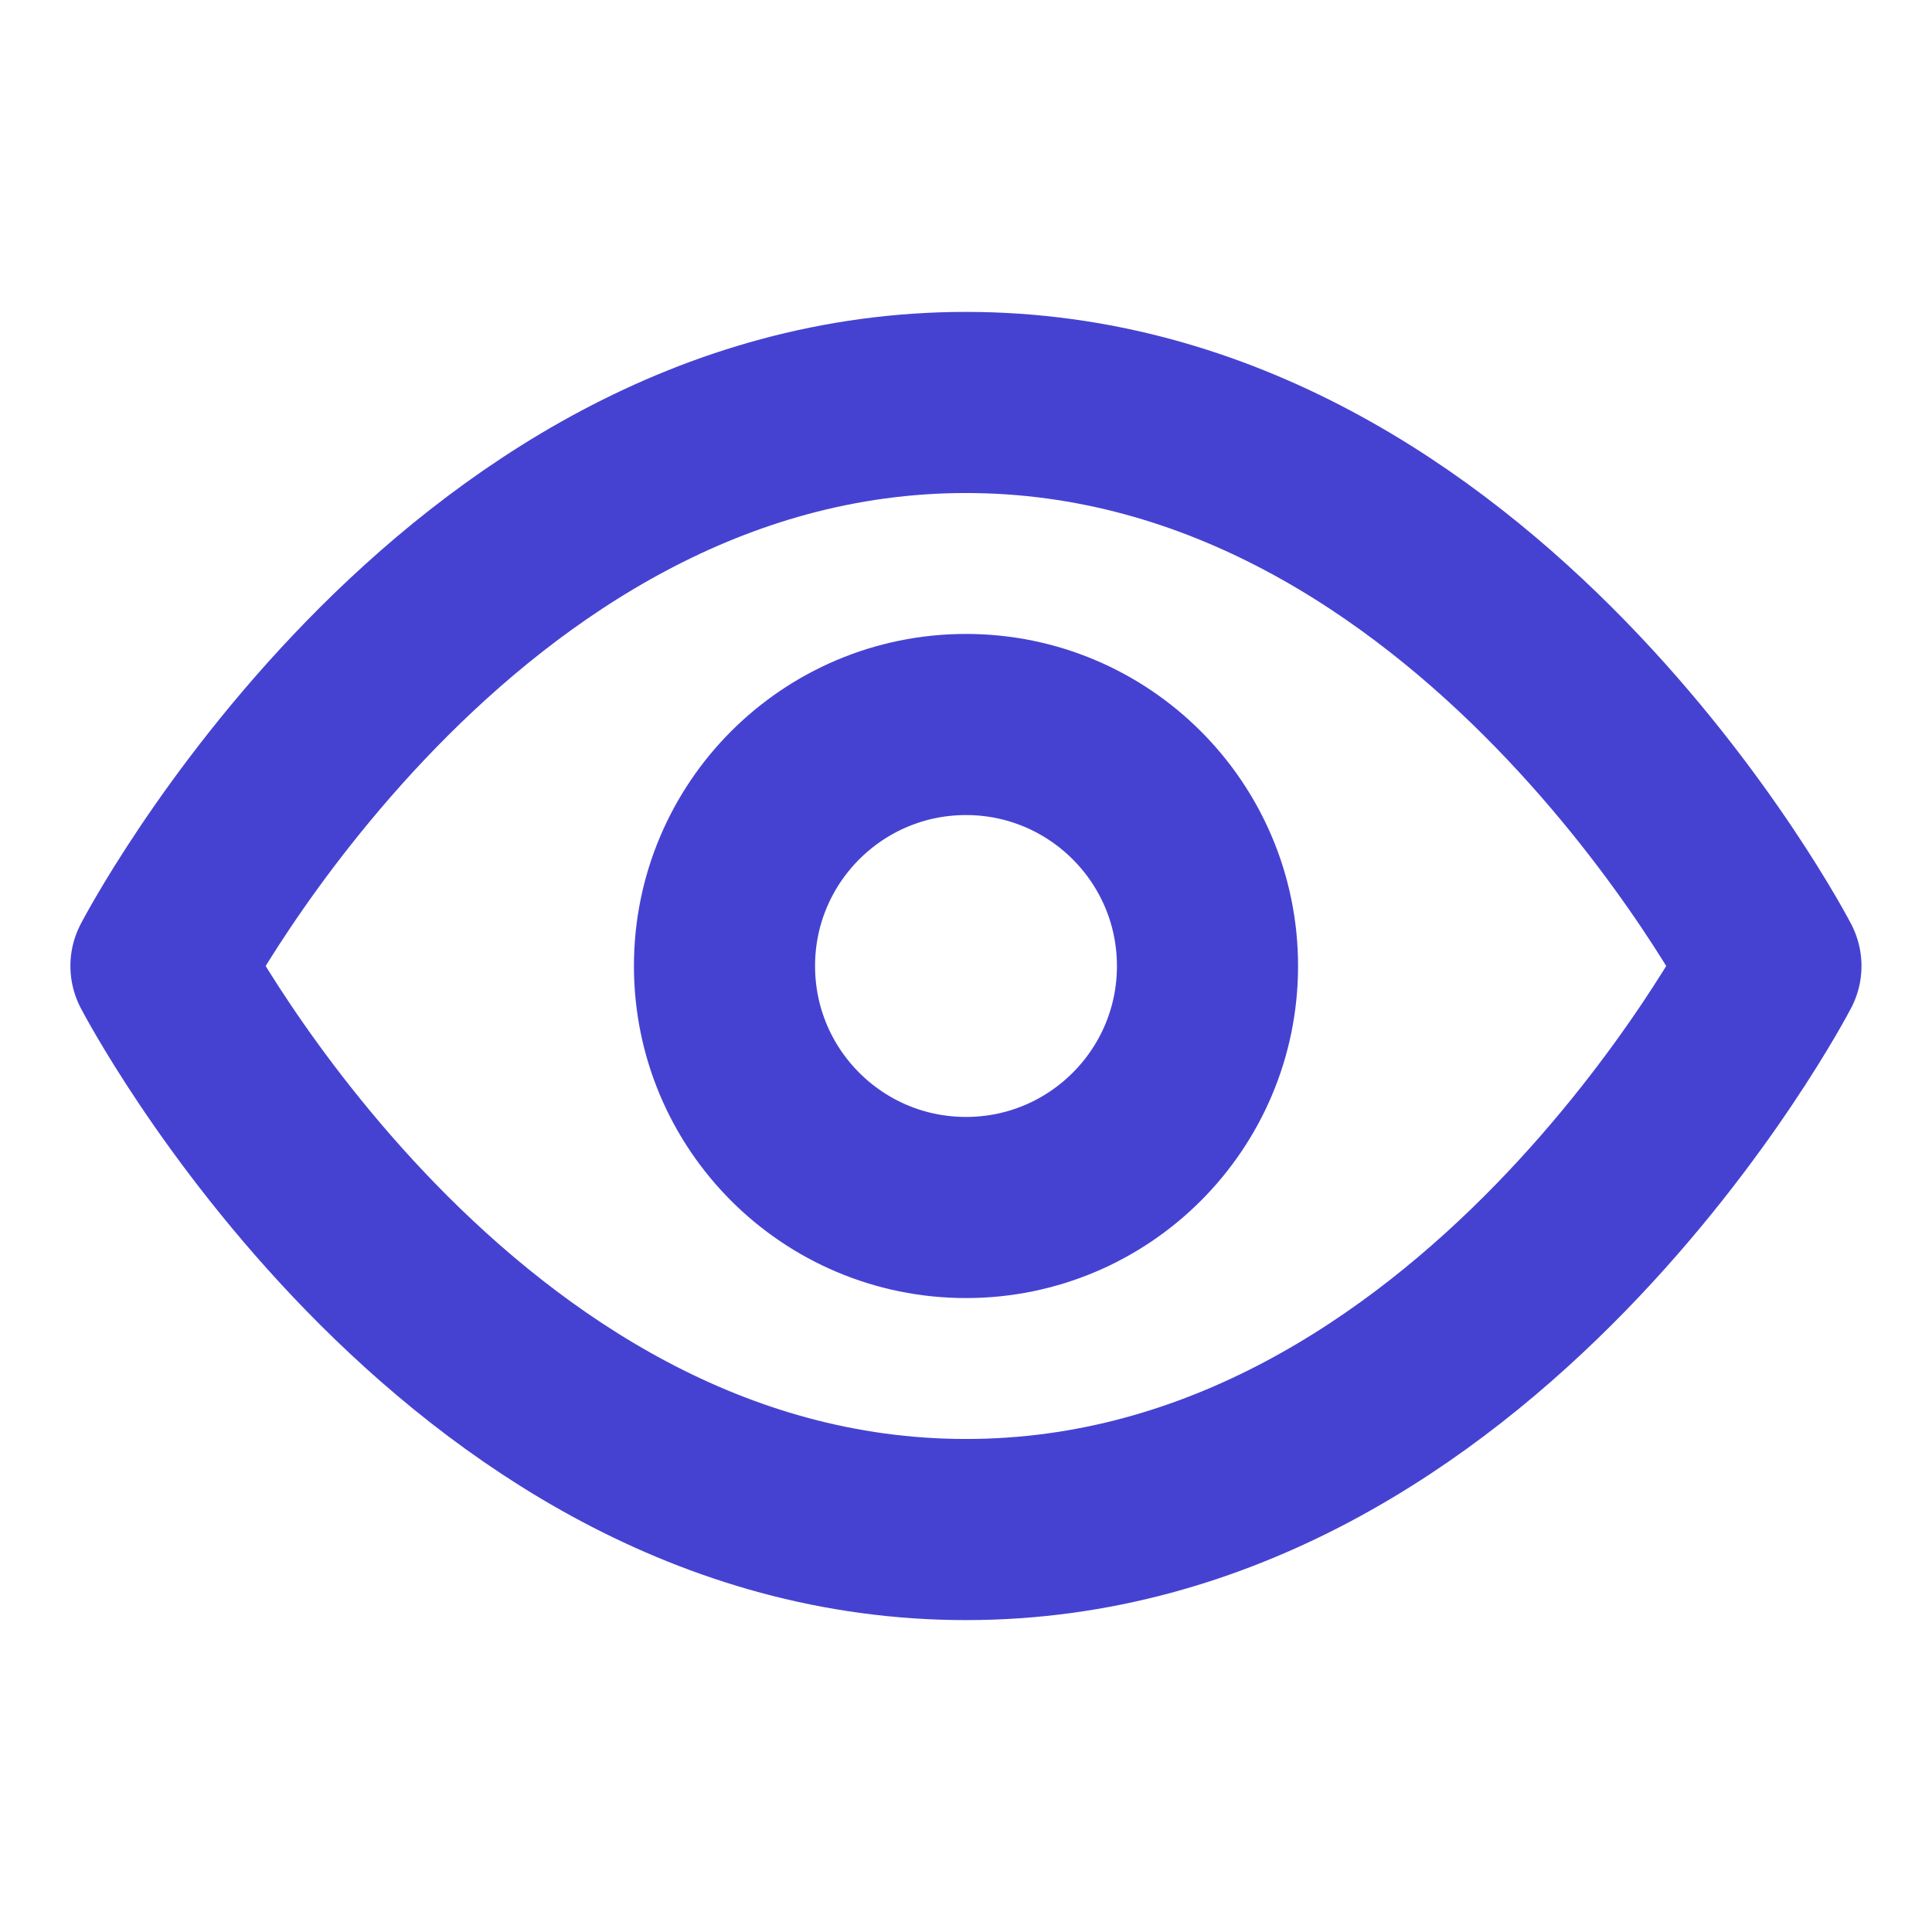 <svg width="16" height="16" viewBox="0 0 16 16" fill="none" xmlns="http://www.w3.org/2000/svg">
<path d="M1.333 8C1.333 8 3.757 3.333 8 3.333C12.242 3.333 14.666 8 14.666 8C14.666 8 12.242 12.667 8 12.667C3.757 12.667 1.333 8 1.333 8Z" stroke="#4542D2" stroke-width="1.5" stroke-linecap="round" stroke-linejoin="round"/>
<path d="M8 10C9.104 10 10 9.105 10 8C10 6.896 9.104 6 8 6C6.895 6 6 6.896 6 8C6 9.105 6.895 10 8 10Z" stroke="#4542D2" stroke-width="1.5" stroke-linecap="round" stroke-linejoin="round"/>
</svg>
